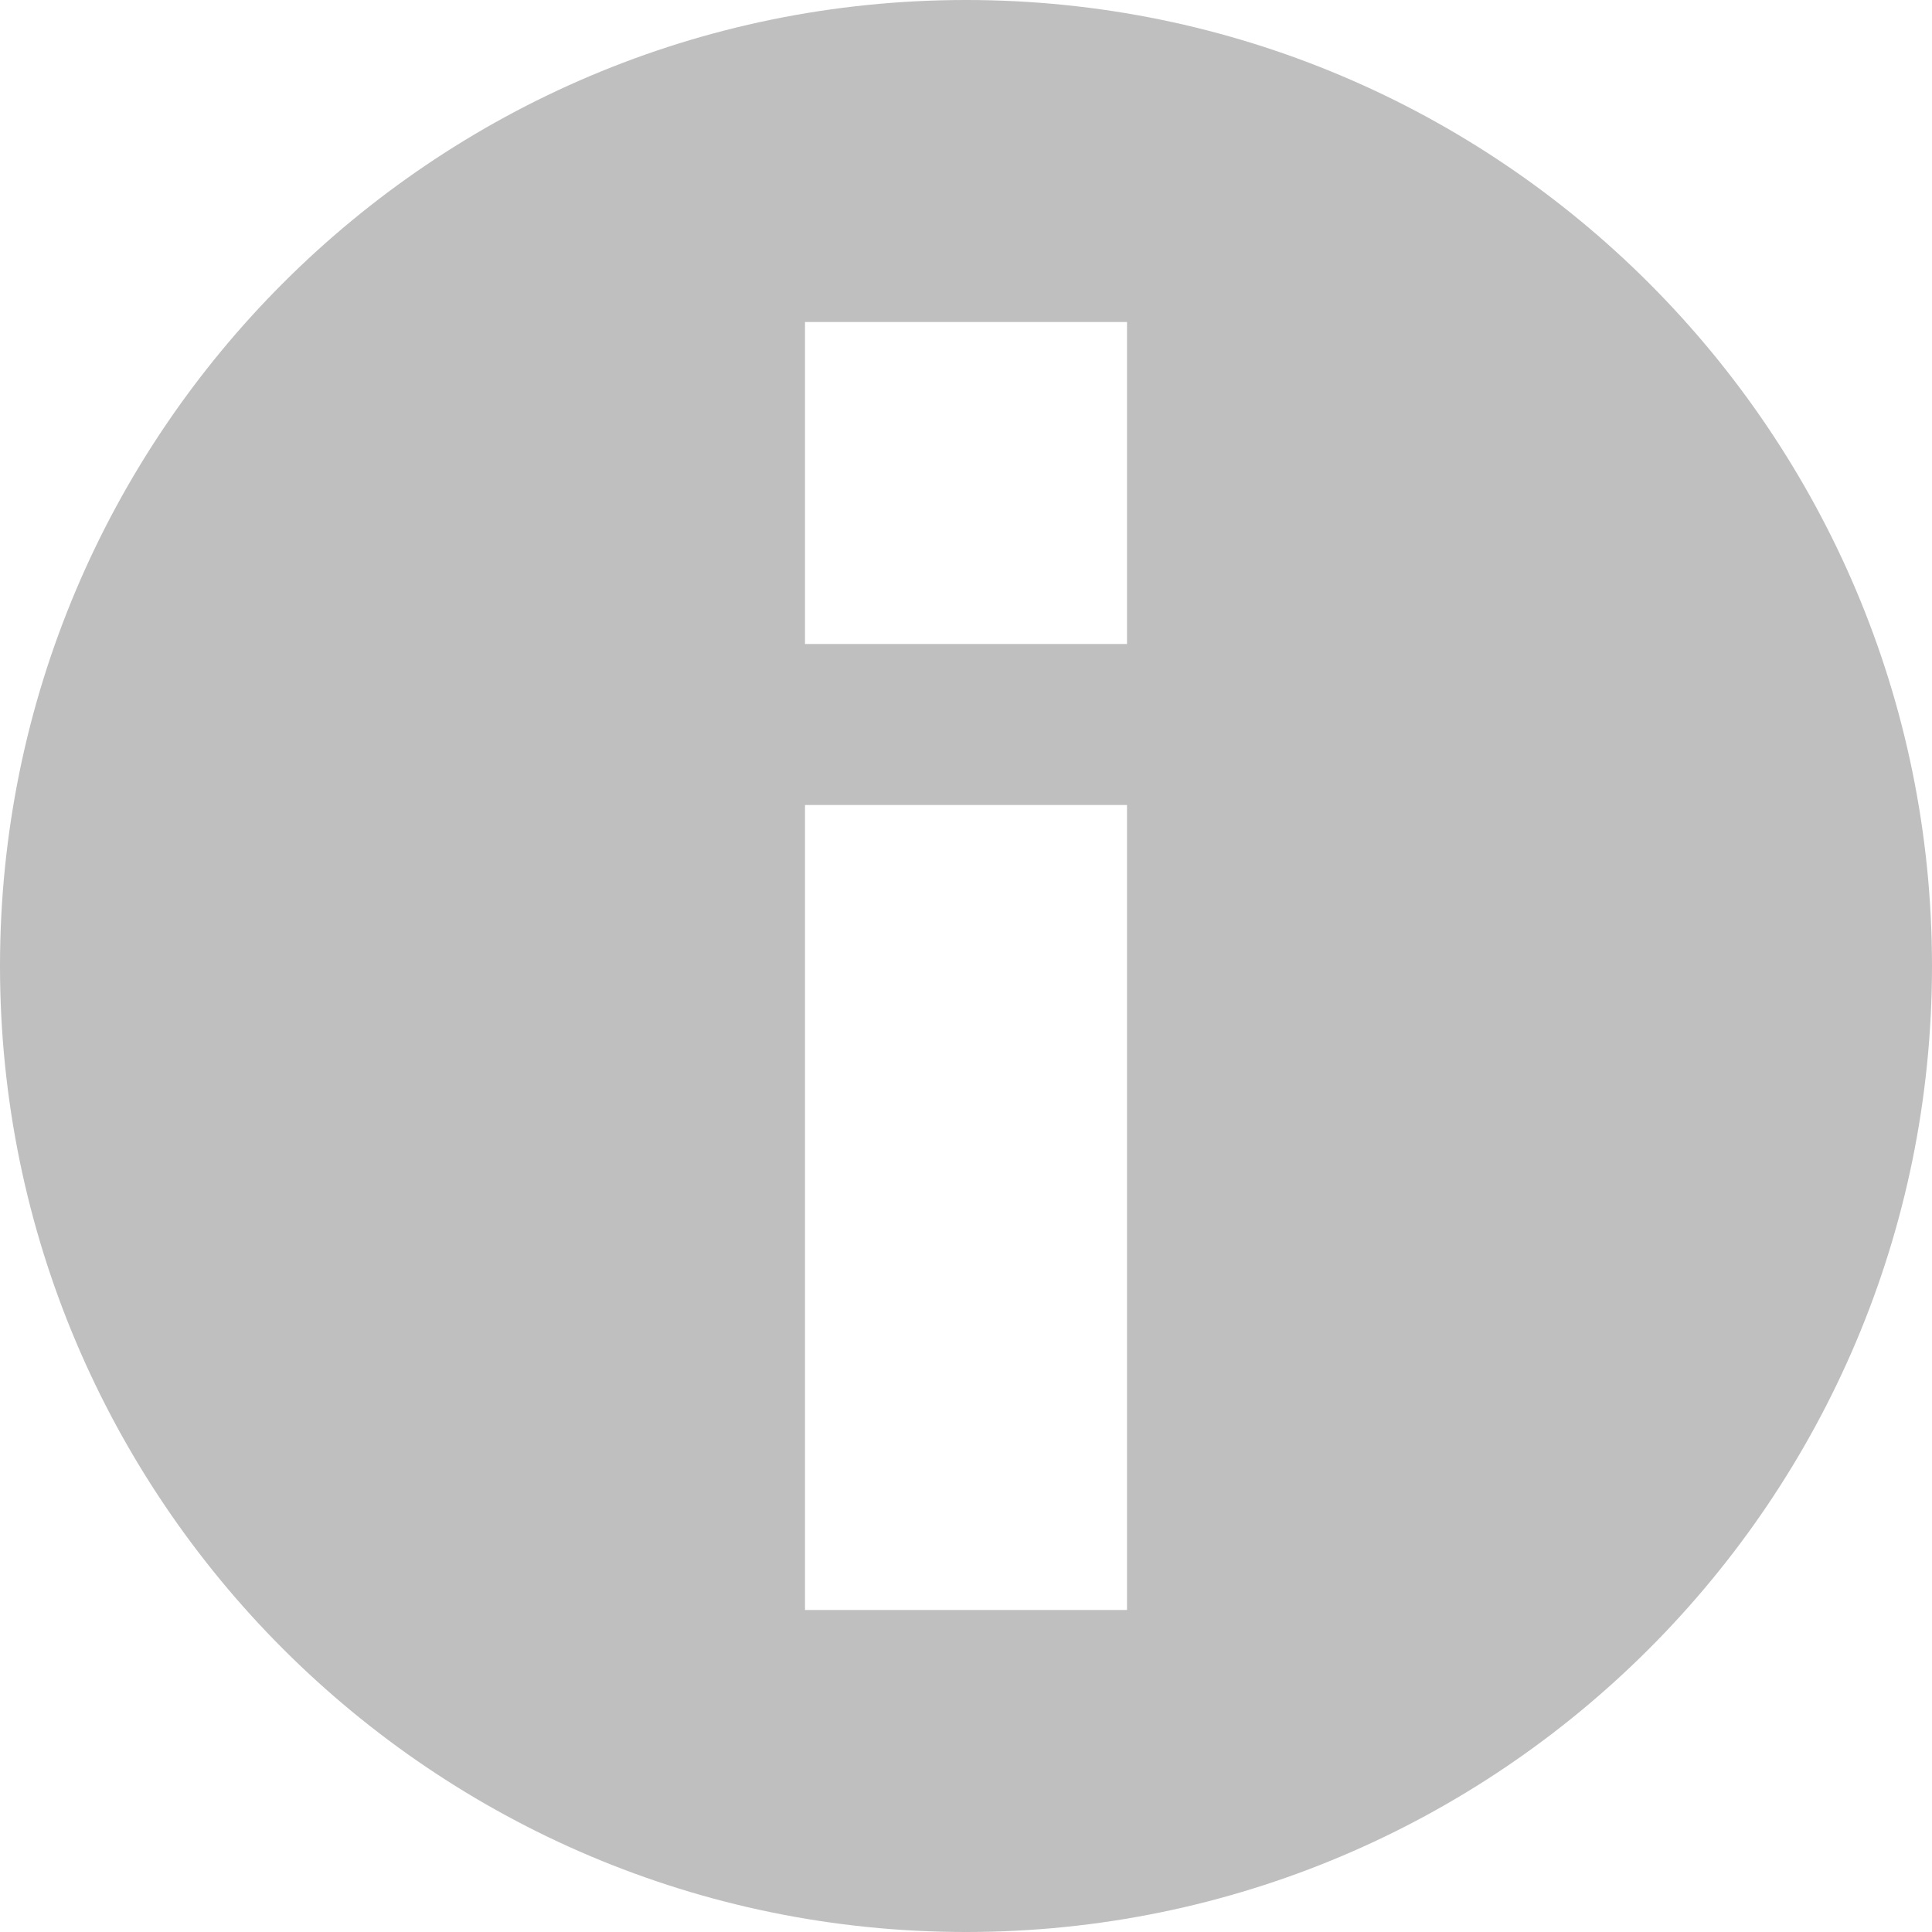 <?xml version="1.0" encoding="UTF-8" standalone="no"?><!DOCTYPE svg PUBLIC "-//W3C//DTD SVG 1.1//EN" "http://www.w3.org/Graphics/SVG/1.1/DTD/svg11.dtd"><svg width="100%" height="100%" viewBox="0 0 48 48" version="1.1" xmlns="http://www.w3.org/2000/svg" xmlns:xlink="http://www.w3.org/1999/xlink" xml:space="preserve" xmlns:serif="http://www.serif.com/" style="fill-rule:evenodd;clip-rule:evenodd;stroke-linejoin:round;stroke-miterlimit:2;"><path d="M24,48c-13.246,0 -24,-10.754 -24,-24c0,-13.246 10.754,-24 24,-24c13.246,0 24,10.754 24,24c0,13.246 -10.754,24 -24,24Zm-4,-32l8,0l0,-8l-8,0l0,8Zm0,24l8,0l0,-20l-8,0l0,20Z" style="fill:#bfbfbf;"/></svg>